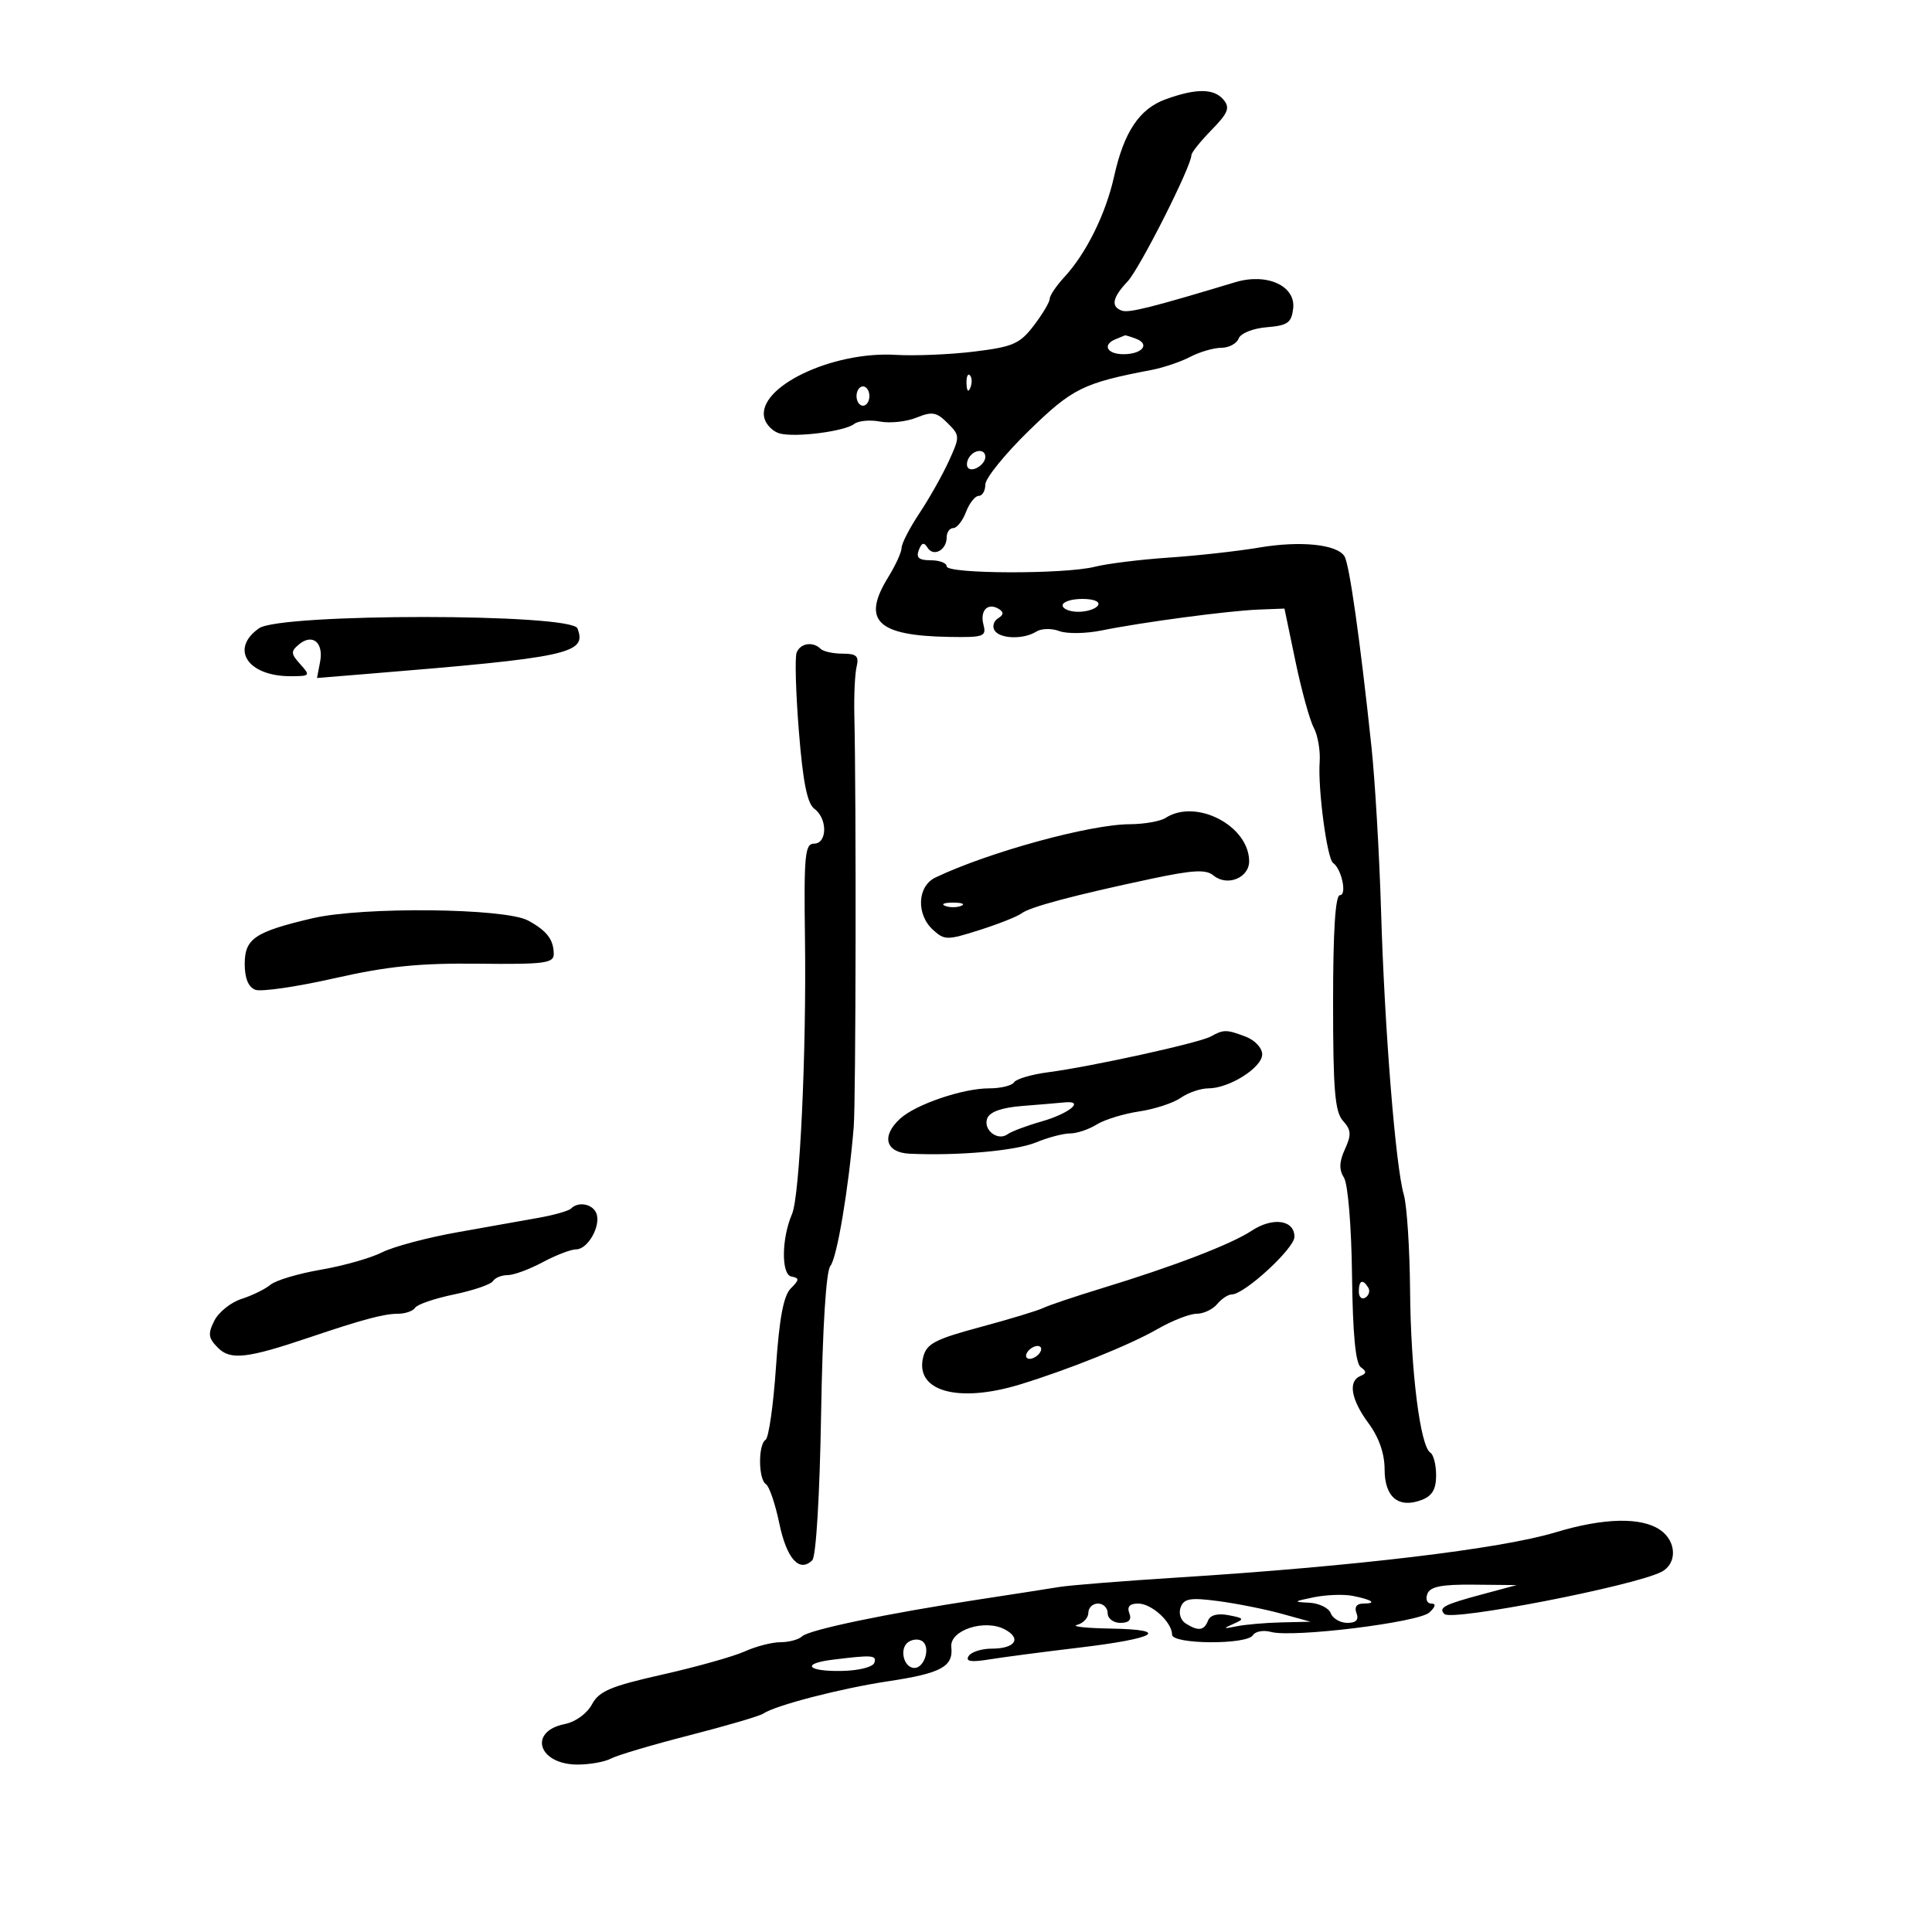 <svg xmlns="http://www.w3.org/2000/svg" width="300" height="300" viewBox="0 0 300 300" version="1.1">
	<path d="M 181.029 15.406 C 176.927 16.887, 174.534 20.464, 172.989 27.425 C 171.707 33.199, 168.673 39.341, 165.301 42.990 C 164.035 44.359, 163 45.892, 163 46.395 C 163 46.899, 161.894 48.762, 160.541 50.535 C 158.362 53.391, 157.310 53.853, 151.291 54.592 C 147.556 55.050, 142.068 55.280, 139.095 55.103 C 129.160 54.510, 117.445 60.161, 118.695 64.943 C 118.965 65.972, 120.042 67.039, 121.089 67.313 C 123.571 67.962, 131.176 66.984, 132.648 65.827 C 133.280 65.330, 135.080 65.165, 136.648 65.459 C 138.217 65.754, 140.770 65.478, 142.321 64.846 C 144.737 63.863, 145.429 63.984, 147.132 65.688 C 149.070 67.625, 149.075 67.779, 147.338 71.589 C 146.358 73.740, 144.305 77.381, 142.778 79.680 C 141.250 81.979, 140 84.401, 140 85.062 C 140 85.723, 139.068 87.772, 137.928 89.616 C 133.765 96.353, 136.161 98.710, 147.367 98.900 C 152.762 98.992, 153.191 98.840, 152.711 97.001 C 152.132 94.787, 153.392 93.506, 155.107 94.566 C 155.894 95.053, 155.857 95.470, 154.979 96.013 C 154.299 96.433, 154.053 97.277, 154.431 97.888 C 155.254 99.219, 158.940 99.324, 160.917 98.073 C 161.696 97.580, 163.296 97.542, 164.472 97.989 C 165.648 98.437, 168.611 98.396, 171.055 97.898 C 177.340 96.619, 190.772 94.834, 195.476 94.653 L 199.451 94.500 201.157 102.688 C 202.095 107.191, 203.376 111.833, 204.002 113.004 C 204.629 114.175, 205.041 116.566, 204.917 118.317 C 204.623 122.490, 206.067 133.361, 207.001 134 C 208.318 134.903, 209.193 139, 208.067 139 C 207.354 139, 207 144.522, 207 155.671 C 207 169.268, 207.284 172.656, 208.538 174.042 C 209.816 175.454, 209.867 176.197, 208.843 178.444 C 207.944 180.419, 207.904 181.617, 208.696 182.884 C 209.310 183.869, 209.850 190.429, 209.942 198.033 C 210.052 207.147, 210.488 211.720, 211.302 212.299 C 212.226 212.957, 212.214 213.268, 211.250 213.659 C 209.290 214.455, 209.775 217.307, 212.500 221 C 214.126 223.203, 215 225.707, 215 228.159 C 215 232.487, 217.157 234.271, 220.750 232.914 C 222.388 232.295, 223 231.256, 223 229.091 C 223 227.456, 222.597 225.869, 222.104 225.564 C 220.530 224.592, 219.061 212.880, 218.958 200.500 C 218.903 193.900, 218.464 187.150, 217.981 185.500 C 216.705 181.135, 215.004 159.925, 214.452 141.500 C 214.188 132.700, 213.518 121.225, 212.964 116 C 211.192 99.315, 209.522 87.533, 208.761 86.363 C 207.557 84.511, 201.915 83.943, 195.500 85.028 C 192.200 85.587, 185.900 86.286, 181.500 86.583 C 177.100 86.880, 171.925 87.521, 170 88.007 C 165.321 89.189, 147 89.136, 147 87.942 C 147 87.424, 145.889 87, 144.531 87 C 142.690 87, 142.217 86.598, 142.671 85.416 C 143.117 84.254, 143.478 84.155, 144.027 85.044 C 144.945 86.529, 147 85.420, 147 83.441 C 147 82.648, 147.461 82, 148.025 82 C 148.588 82, 149.477 80.875, 150 79.500 C 150.523 78.125, 151.412 77, 151.975 77 C 152.539 77, 153 76.208, 153 75.240 C 153 74.271, 156.037 70.517, 159.750 66.896 C 166.520 60.295, 168.173 59.475, 178.817 57.444 C 180.642 57.096, 183.342 56.182, 184.817 55.412 C 186.293 54.642, 188.464 54.010, 189.643 54.006 C 190.822 54.003, 192.034 53.354, 192.337 52.564 C 192.648 51.753, 194.547 50.991, 196.694 50.814 C 199.954 50.545, 200.543 50.126, 200.803 47.893 C 201.210 44.382, 196.717 42.344, 191.823 43.819 C 178.912 47.711, 175.335 48.612, 174.242 48.247 C 172.445 47.648, 172.710 46.223, 175.087 43.708 C 176.969 41.717, 185 25.823, 185 24.091 C 185 23.700, 186.404 21.943, 188.121 20.188 C 190.701 17.549, 191.026 16.736, 189.998 15.498 C 188.523 13.721, 185.773 13.692, 181.029 15.406 M 173.250 52.662 C 171.120 53.522, 171.873 55, 174.441 55 C 177.360 55, 178.631 53.456, 176.412 52.605 C 175.546 52.272, 174.761 52.036, 174.668 52.079 C 174.576 52.122, 173.938 52.385, 173.250 52.662 M 150.079 59.583 C 150.127 60.748, 150.364 60.985, 150.683 60.188 C 150.972 59.466, 150.936 58.603, 150.604 58.271 C 150.272 57.939, 150.036 58.529, 150.079 59.583 M 133 61.500 C 133 62.325, 133.450 63, 134 63 C 134.550 63, 135 62.325, 135 61.500 C 135 60.675, 134.550 60, 134 60 C 133.450 60, 133 60.675, 133 61.500 M 150.459 71.067 C 150.096 71.653, 150.040 72.373, 150.333 72.667 C 151.050 73.383, 153 72.121, 153 70.941 C 153 69.663, 151.274 69.748, 150.459 71.067 M 165 94 C 165 94.550, 166.098 95, 167.441 95 C 168.784 95, 170.160 94.550, 170.500 94 C 170.861 93.417, 169.844 93, 168.059 93 C 166.377 93, 165 93.450, 165 94 M 40.223 97.557 C 35.665 100.749, 38.444 105, 45.089 105 C 48.164 105, 48.234 104.916, 46.630 103.143 C 45.153 101.512, 45.129 101.138, 46.431 100.057 C 48.521 98.323, 50.277 99.770, 49.706 102.757 L 49.224 105.279 56.862 104.656 C 88.470 102.079, 91.172 101.496, 89.668 97.578 C 88.767 95.229, 43.574 95.210, 40.223 97.557 M 123.697 101.347 C 123.413 102.088, 123.572 107.594, 124.052 113.582 C 124.682 121.461, 125.348 124.781, 126.462 125.596 C 128.517 127.099, 128.471 131, 126.398 131 C 124.992 131, 124.820 132.805, 124.996 145.750 C 125.235 163.440, 124.189 185.728, 122.990 188.500 C 121.351 192.286, 121.290 197.909, 122.883 198.216 C 124.154 198.461, 124.141 198.716, 122.787 200.070 C 121.668 201.189, 121.008 204.712, 120.488 212.336 C 120.087 218.218, 119.363 223.276, 118.879 223.574 C 117.708 224.298, 117.750 229.727, 118.933 230.458 C 119.446 230.775, 120.384 233.531, 121.017 236.581 C 122.152 242.048, 124.142 244.258, 126.135 242.265 C 126.717 241.683, 127.288 232.191, 127.500 219.567 C 127.726 206.103, 128.272 197.377, 128.939 196.574 C 129.968 195.334, 131.785 184.521, 132.564 175 C 132.898 170.922, 132.969 124.367, 132.661 111 C 132.592 107.975, 132.752 104.600, 133.018 103.500 C 133.408 101.880, 132.994 101.500, 130.839 101.500 C 129.375 101.500, 127.838 101.162, 127.422 100.750 C 126.225 99.561, 124.261 99.876, 123.697 101.347 M 181 127 C 180.175 127.533, 177.659 127.976, 175.410 127.985 C 169.232 128.008, 153.458 132.337, 145.250 136.262 C 142.428 137.611, 142.234 141.997, 144.891 144.401 C 146.674 146.015, 147.085 146.015, 152.141 144.403 C 155.088 143.464, 158.009 142.303, 158.631 141.824 C 159.917 140.833, 166.742 139.015, 178.729 136.468 C 185.260 135.080, 187.261 134.972, 188.431 135.943 C 190.565 137.714, 194.006 136.310, 193.968 133.683 C 193.888 128.183, 185.699 123.963, 181 127 M 146.750 140.662 C 147.438 140.940, 148.563 140.940, 149.250 140.662 C 149.938 140.385, 149.375 140.158, 148 140.158 C 146.625 140.158, 146.063 140.385, 146.750 140.662 M 48.500 142.593 C 39.547 144.700, 38 145.748, 38 149.700 C 38 151.890, 38.570 153.282, 39.635 153.690 C 40.534 154.035, 46.047 153.236, 51.885 151.914 C 60.157 150.042, 65.094 149.540, 74.250 149.643 C 84.527 149.759, 85.998 149.570, 85.985 148.138 C 85.964 145.882, 84.931 144.534, 82 142.939 C 78.430 140.996, 56.254 140.767, 48.500 142.593 M 188 160.950 C 186.216 161.940, 169.483 165.620, 162.773 166.497 C 160.174 166.837, 157.785 167.540, 157.464 168.058 C 157.144 168.576, 155.390 169, 153.567 169 C 149.513 169, 142.239 171.473, 139.800 173.681 C 136.805 176.392, 137.491 178.977, 141.250 179.148 C 148.796 179.492, 157.730 178.693, 160.872 177.394 C 162.727 176.627, 165.105 176, 166.157 176 C 167.209 176, 169.067 175.378, 170.285 174.618 C 171.503 173.858, 174.470 172.944, 176.877 172.586 C 179.284 172.228, 182.197 171.275, 183.349 170.468 C 184.502 169.661, 186.433 169, 187.641 169 C 190.874 169, 195.986 165.771, 195.994 163.725 C 195.997 162.737, 194.864 161.518, 193.435 160.975 C 190.446 159.839, 190.006 159.837, 188 160.950 M 158.697 171.737 C 155.550 171.984, 153.689 172.646, 153.301 173.658 C 152.615 175.446, 154.939 177.252, 156.466 176.118 C 157.035 175.696, 159.394 174.809, 161.708 174.148 C 166.039 172.910, 168.527 170.860, 165.309 171.180 C 164.314 171.279, 161.339 171.530, 158.697 171.737 M 88.676 187.657 C 88.315 188.018, 86.102 188.657, 83.760 189.076 C 81.417 189.496, 75.675 190.518, 71 191.349 C 66.325 192.180, 61.070 193.583, 59.322 194.467 C 57.574 195.351, 53.299 196.563, 49.822 197.159 C 46.345 197.756, 42.825 198.806, 42 199.492 C 41.175 200.178, 39.150 201.171, 37.500 201.698 C 35.850 202.226, 33.951 203.747, 33.281 205.079 C 32.252 207.123, 32.341 207.780, 33.854 209.295 C 35.790 211.235, 38.386 210.941, 48 207.691 C 56.218 204.912, 59.621 204, 61.762 204 C 62.928 204, 64.141 203.580, 64.458 203.067 C 64.775 202.554, 67.494 201.624, 70.500 201 C 73.506 200.376, 76.225 199.446, 76.542 198.933 C 76.859 198.420, 77.886 198, 78.824 198 C 79.762 198, 82.209 197.100, 84.261 196 C 86.314 194.900, 88.654 194, 89.461 194 C 91.282 194, 93.345 190.342, 92.608 188.422 C 92.042 186.946, 89.820 186.513, 88.676 187.657 M 194.344 191.116 C 191.160 193.219, 182.245 196.639, 171 200.071 C 166.875 201.330, 162.825 202.693, 162 203.099 C 161.175 203.505, 156.780 204.839, 152.233 206.063 C 145.178 207.961, 143.876 208.645, 143.353 210.728 C 142.026 216.017, 148.736 217.921, 158.355 214.986 C 165.904 212.683, 175.441 208.845, 179.678 206.405 C 181.976 205.082, 184.733 204, 185.806 204 C 186.878 204, 188.315 203.325, 189 202.500 C 189.685 201.675, 190.706 201, 191.269 201 C 193.231 201, 201 193.854, 201 192.050 C 201 189.415, 197.633 188.943, 194.344 191.116 M 211 200.559 C 211 201.416, 211.457 201.835, 212.016 201.490 C 212.575 201.144, 212.774 200.443, 212.457 199.931 C 211.600 198.544, 211 198.802, 211 200.559 M 159.500 210 C 159.160 210.550, 159.332 211, 159.882 211 C 160.432 211, 161.160 210.550, 161.500 210 C 161.840 209.450, 161.668 209, 161.118 209 C 160.568 209, 159.840 209.450, 159.500 210 M 241.500 237.952 C 233.043 240.509, 210.402 243.217, 183 244.949 C 174.475 245.488, 166.150 246.151, 164.500 246.423 C 162.850 246.695, 157.225 247.569, 152 248.367 C 137.703 250.549, 125.616 253.070, 124.550 254.090 C 124.027 254.591, 122.521 255, 121.201 255 C 119.882 255, 117.384 255.643, 115.651 256.428 C 113.918 257.214, 108.165 258.832, 102.868 260.024 C 94.810 261.838, 93.019 262.596, 91.913 264.662 C 91.156 266.077, 89.361 267.378, 87.710 267.708 C 81.964 268.857, 83.581 274, 89.688 274 C 91.582 274, 93.917 273.580, 94.877 273.066 C 95.838 272.552, 101.320 270.926, 107.062 269.453 C 112.803 267.980, 117.950 266.470, 118.500 266.097 C 120.414 264.800, 130.548 262.175, 137.931 261.063 C 146.161 259.824, 148.048 258.798, 147.721 255.742 C 147.442 253.135, 152.909 251.346, 156.036 253.019 C 158.690 254.440, 157.624 256, 154 256 C 152.415 256, 150.797 256.520, 150.404 257.156 C 149.886 257.993, 150.767 258.137, 153.595 257.677 C 155.743 257.328, 162 256.507, 167.500 255.852 C 179.618 254.411, 181.901 253.042, 172.450 252.884 C 168.627 252.820, 166.287 252.562, 167.250 252.311 C 168.213 252.059, 169 251.211, 169 250.427 C 169 249.642, 169.675 249, 170.500 249 C 171.325 249, 172 249.675, 172 250.500 C 172 251.325, 172.885 252, 173.969 252 C 175.308 252, 175.753 251.520, 175.362 250.500 C 174.971 249.482, 175.414 249, 176.738 249 C 178.833 249, 182 251.906, 182 253.829 C 182 255.346, 193.620 255.424, 194.554 253.913 C 194.923 253.315, 196.187 253.088, 197.363 253.407 C 200.761 254.333, 220.322 251.924, 221.964 250.378 C 222.923 249.476, 223.020 249, 222.246 249 C 221.595 249, 221.322 248.325, 221.638 247.500 C 222.074 246.365, 223.831 246.016, 228.857 246.066 L 235.500 246.132 230.054 247.596 C 224.221 249.163, 223.310 249.643, 224.293 250.627 C 225.437 251.771, 253.770 246.261, 258 244.072 C 260.442 242.808, 260.354 239.361, 257.834 237.597 C 254.900 235.541, 249.051 235.668, 241.500 237.952 M 204 248.025 C 200.827 248.670, 200.760 248.749, 203.281 248.868 C 204.811 248.941, 206.322 249.675, 206.638 250.500 C 206.955 251.325, 208.114 252, 209.214 252 C 210.581 252, 211.032 251.525, 210.638 250.500 C 210.271 249.544, 210.655 249, 211.698 249 C 213.915 249, 213.051 248.388, 210 247.798 C 208.625 247.532, 205.925 247.634, 204 248.025 M 183.337 249.564 C 182.984 250.484, 183.320 251.589, 184.104 252.086 C 186.064 253.327, 186.982 253.211, 187.581 251.648 C 187.913 250.783, 189.062 250.480, 190.772 250.807 C 193.219 251.275, 193.278 251.391, 191.472 252.180 C 189.848 252.889, 189.941 252.952, 192 252.534 C 193.375 252.255, 196.525 251.981, 199 251.924 L 203.500 251.821 198.956 250.567 C 196.457 249.877, 192.061 249.001, 189.189 248.619 C 184.857 248.045, 183.858 248.206, 183.337 249.564 M 141.096 254.941 C 139.585 255.875, 140.281 259, 142 259 C 143.464 259, 144.466 256.066, 143.374 254.974 C 142.873 254.473, 141.877 254.458, 141.096 254.941 M 129.250 257.723 C 124.339 258.333, 125.356 259.565, 130.687 259.465 C 133.346 259.415, 135.546 258.862, 135.771 258.188 C 136.166 257.003, 135.459 256.953, 129.250 257.723" stroke="none" fill="black" fill-rule="evenodd"/>
</svg>